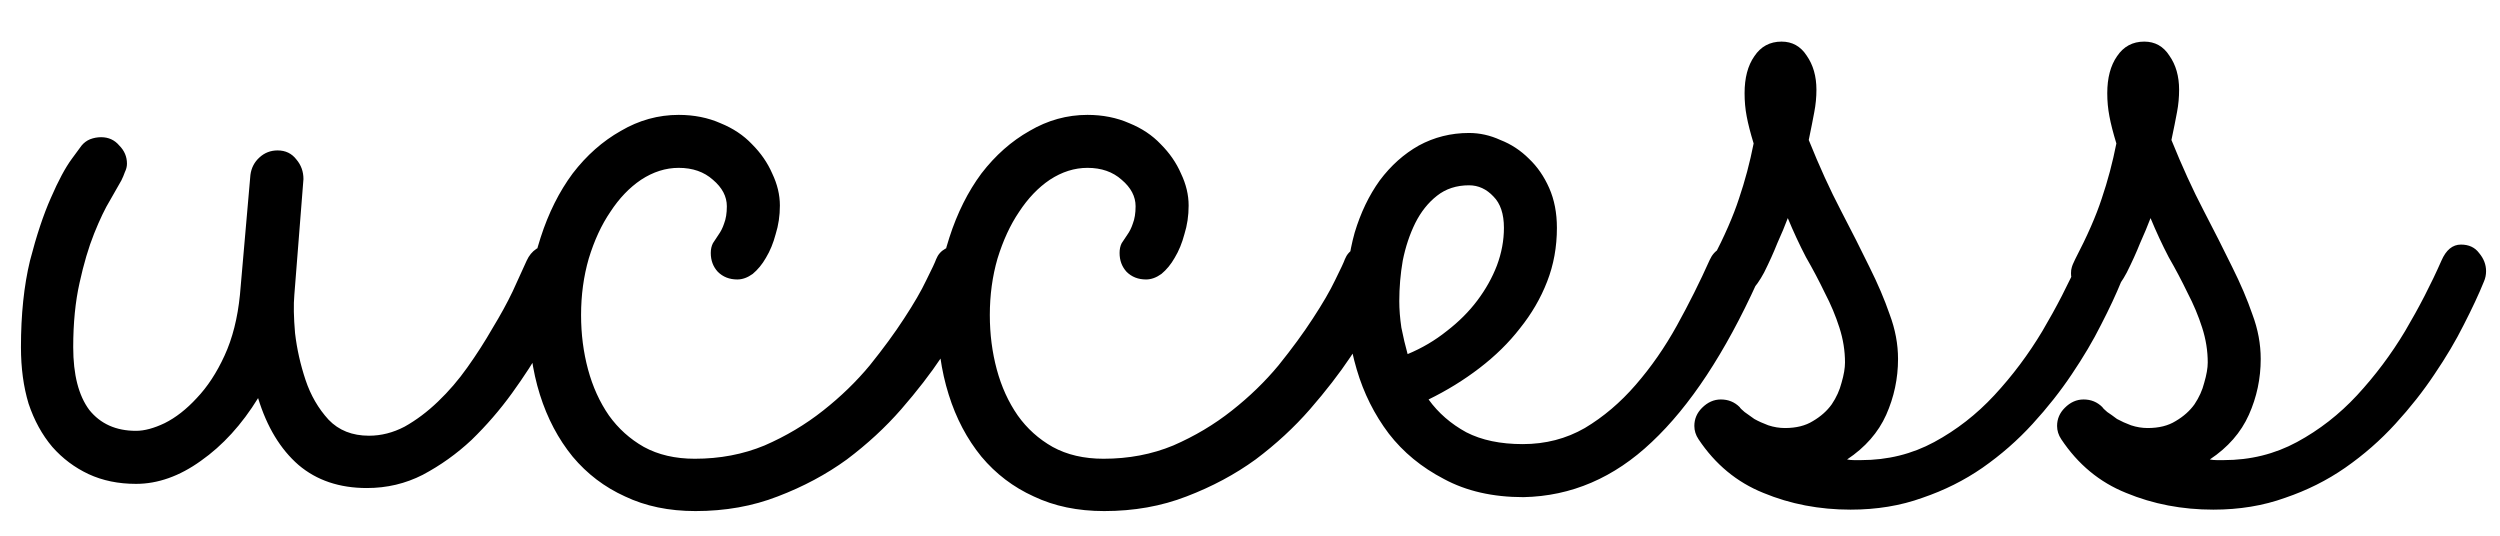 <svg width="42" height="9" viewBox="0 0 42 9" fill="none" xmlns="http://www.w3.org/2000/svg">
<path d="M4.336 6.688C4.062 7.133 3.742 7.484 3.375 7.742C3.016 8 2.652 8.129 2.285 8.129C1.988 8.129 1.723 8.074 1.488 7.965C1.254 7.855 1.051 7.703 0.879 7.508C0.707 7.305 0.574 7.062 0.48 6.781C0.395 6.5 0.352 6.184 0.352 5.832C0.352 5.285 0.402 4.801 0.504 4.379C0.613 3.957 0.73 3.605 0.855 3.324C0.98 3.035 1.098 2.816 1.207 2.668C1.316 2.52 1.371 2.445 1.371 2.445C1.41 2.398 1.457 2.363 1.512 2.34C1.574 2.316 1.637 2.305 1.699 2.305C1.824 2.305 1.926 2.352 2.004 2.445C2.09 2.531 2.133 2.633 2.133 2.75C2.133 2.797 2.121 2.844 2.098 2.891C2.082 2.938 2.062 2.984 2.039 3.031C2 3.102 1.938 3.211 1.852 3.359C1.766 3.5 1.676 3.688 1.582 3.922C1.488 4.156 1.406 4.434 1.336 4.754C1.266 5.066 1.23 5.426 1.23 5.832C1.23 6.293 1.32 6.645 1.5 6.887C1.688 7.121 1.949 7.238 2.285 7.238C2.426 7.238 2.586 7.195 2.766 7.109C2.953 7.016 3.133 6.875 3.305 6.688C3.484 6.5 3.641 6.262 3.773 5.973C3.906 5.684 3.992 5.344 4.031 4.953L4.207 2.938C4.223 2.82 4.273 2.723 4.359 2.645C4.445 2.566 4.547 2.527 4.664 2.527C4.797 2.527 4.902 2.578 4.98 2.68C5.059 2.773 5.098 2.883 5.098 3.008L4.945 4.953C4.93 5.117 4.934 5.332 4.957 5.598C4.988 5.863 5.047 6.125 5.133 6.383C5.219 6.641 5.348 6.863 5.52 7.051C5.691 7.23 5.918 7.32 6.199 7.32C6.402 7.32 6.602 7.27 6.797 7.168C6.992 7.059 7.18 6.918 7.359 6.746C7.539 6.574 7.703 6.383 7.852 6.172C8.008 5.953 8.148 5.734 8.273 5.516C8.406 5.297 8.52 5.09 8.613 4.895C8.707 4.691 8.785 4.52 8.848 4.379C8.887 4.293 8.941 4.227 9.012 4.18C9.082 4.133 9.16 4.109 9.246 4.109C9.387 4.109 9.496 4.156 9.574 4.25C9.652 4.344 9.691 4.445 9.691 4.555C9.691 4.617 9.68 4.676 9.656 4.73C9.625 4.793 9.562 4.926 9.469 5.129C9.383 5.324 9.266 5.551 9.117 5.809C8.977 6.059 8.805 6.324 8.602 6.605C8.398 6.887 8.172 7.148 7.922 7.391C7.672 7.625 7.398 7.82 7.102 7.977C6.812 8.125 6.5 8.199 6.164 8.199C5.703 8.199 5.32 8.07 5.016 7.812C4.711 7.547 4.484 7.172 4.336 6.688ZM16.523 4.754C16.477 4.84 16.395 4.996 16.277 5.223C16.168 5.449 16.016 5.707 15.82 5.996C15.633 6.277 15.406 6.57 15.141 6.875C14.875 7.18 14.57 7.461 14.227 7.719C13.883 7.969 13.496 8.176 13.066 8.34C12.645 8.504 12.184 8.586 11.684 8.586C11.238 8.586 10.844 8.504 10.5 8.34C10.156 8.184 9.863 7.961 9.621 7.672C9.379 7.375 9.195 7.027 9.07 6.629C8.945 6.23 8.883 5.789 8.883 5.305C8.883 4.836 8.949 4.398 9.082 3.992C9.215 3.578 9.395 3.219 9.621 2.914C9.855 2.609 10.125 2.371 10.43 2.199C10.734 2.02 11.059 1.93 11.402 1.93C11.66 1.93 11.895 1.977 12.105 2.07C12.316 2.156 12.492 2.273 12.633 2.422C12.781 2.57 12.895 2.734 12.973 2.914C13.059 3.094 13.102 3.273 13.102 3.453C13.102 3.625 13.078 3.785 13.031 3.934C12.992 4.082 12.938 4.215 12.867 4.332C12.805 4.441 12.73 4.531 12.645 4.602C12.559 4.664 12.473 4.695 12.387 4.695C12.254 4.695 12.145 4.652 12.059 4.566C11.98 4.48 11.941 4.375 11.941 4.25C11.941 4.188 11.953 4.133 11.977 4.086C12.008 4.039 12.039 3.992 12.07 3.945C12.109 3.891 12.141 3.828 12.164 3.758C12.195 3.68 12.211 3.582 12.211 3.465C12.211 3.301 12.133 3.152 11.977 3.02C11.828 2.887 11.637 2.82 11.402 2.82C11.184 2.82 10.973 2.887 10.77 3.02C10.574 3.152 10.402 3.332 10.254 3.559C10.105 3.777 9.984 4.039 9.891 4.344C9.805 4.641 9.762 4.957 9.762 5.293C9.762 5.613 9.801 5.918 9.879 6.207C9.957 6.496 10.074 6.754 10.23 6.98C10.387 7.199 10.582 7.375 10.816 7.508C11.059 7.641 11.344 7.707 11.672 7.707C12.094 7.707 12.484 7.633 12.844 7.484C13.203 7.328 13.531 7.133 13.828 6.898C14.125 6.664 14.387 6.41 14.613 6.137C14.84 5.855 15.031 5.594 15.188 5.352C15.352 5.102 15.477 4.887 15.562 4.707C15.656 4.52 15.711 4.402 15.727 4.355C15.758 4.277 15.809 4.219 15.879 4.18C15.957 4.133 16.039 4.109 16.125 4.109C16.258 4.109 16.363 4.156 16.441 4.25C16.527 4.344 16.57 4.449 16.57 4.566C16.57 4.613 16.555 4.676 16.523 4.754ZM23.391 4.754C23.344 4.84 23.262 4.996 23.145 5.223C23.035 5.449 22.883 5.707 22.688 5.996C22.5 6.277 22.273 6.57 22.008 6.875C21.742 7.18 21.438 7.461 21.094 7.719C20.75 7.969 20.363 8.176 19.934 8.34C19.512 8.504 19.051 8.586 18.551 8.586C18.105 8.586 17.711 8.504 17.367 8.34C17.023 8.184 16.73 7.961 16.488 7.672C16.246 7.375 16.062 7.027 15.938 6.629C15.812 6.23 15.75 5.789 15.75 5.305C15.75 4.836 15.816 4.398 15.949 3.992C16.082 3.578 16.262 3.219 16.488 2.914C16.723 2.609 16.992 2.371 17.297 2.199C17.602 2.02 17.926 1.93 18.27 1.93C18.527 1.93 18.762 1.977 18.973 2.07C19.184 2.156 19.359 2.273 19.5 2.422C19.648 2.57 19.762 2.734 19.84 2.914C19.926 3.094 19.969 3.273 19.969 3.453C19.969 3.625 19.945 3.785 19.898 3.934C19.859 4.082 19.805 4.215 19.734 4.332C19.672 4.441 19.598 4.531 19.512 4.602C19.426 4.664 19.34 4.695 19.254 4.695C19.121 4.695 19.012 4.652 18.926 4.566C18.848 4.48 18.809 4.375 18.809 4.25C18.809 4.188 18.82 4.133 18.844 4.086C18.875 4.039 18.906 3.992 18.938 3.945C18.977 3.891 19.008 3.828 19.031 3.758C19.062 3.68 19.078 3.582 19.078 3.465C19.078 3.301 19 3.152 18.844 3.02C18.695 2.887 18.504 2.82 18.27 2.82C18.051 2.82 17.84 2.887 17.637 3.02C17.441 3.152 17.27 3.332 17.121 3.559C16.973 3.777 16.852 4.039 16.758 4.344C16.672 4.641 16.629 4.957 16.629 5.293C16.629 5.613 16.668 5.918 16.746 6.207C16.824 6.496 16.941 6.754 17.098 6.98C17.254 7.199 17.449 7.375 17.684 7.508C17.926 7.641 18.211 7.707 18.539 7.707C18.961 7.707 19.352 7.633 19.711 7.484C20.07 7.328 20.398 7.133 20.695 6.898C20.992 6.664 21.254 6.41 21.48 6.137C21.707 5.855 21.898 5.594 22.055 5.352C22.219 5.102 22.344 4.887 22.43 4.707C22.523 4.52 22.578 4.402 22.594 4.355C22.625 4.277 22.676 4.219 22.746 4.18C22.824 4.133 22.906 4.109 22.992 4.109C23.125 4.109 23.23 4.156 23.309 4.25C23.395 4.344 23.438 4.449 23.438 4.566C23.438 4.613 23.422 4.676 23.391 4.754ZM24 6.711C24.164 6.938 24.375 7.121 24.633 7.262C24.891 7.395 25.207 7.461 25.582 7.461C25.965 7.461 26.312 7.371 26.625 7.191C26.938 7.004 27.223 6.762 27.48 6.465C27.738 6.168 27.969 5.836 28.172 5.469C28.375 5.102 28.559 4.734 28.723 4.367C28.762 4.281 28.816 4.219 28.887 4.18C28.957 4.133 29.035 4.109 29.121 4.109C29.254 4.109 29.359 4.156 29.438 4.25C29.523 4.344 29.566 4.445 29.566 4.555C29.566 4.594 29.562 4.629 29.555 4.66C29.547 4.684 29.535 4.711 29.52 4.742C28.98 5.93 28.391 6.824 27.75 7.426C27.117 8.027 26.398 8.336 25.594 8.352C25.078 8.352 24.633 8.25 24.258 8.047C23.883 7.852 23.574 7.598 23.332 7.285C23.09 6.965 22.91 6.605 22.793 6.207C22.676 5.809 22.617 5.41 22.617 5.012C22.617 4.613 22.664 4.246 22.758 3.91C22.859 3.574 23 3.281 23.18 3.031C23.367 2.781 23.586 2.586 23.836 2.445C24.094 2.305 24.375 2.234 24.68 2.234C24.859 2.234 25.035 2.273 25.207 2.352C25.387 2.422 25.547 2.527 25.688 2.668C25.828 2.801 25.941 2.965 26.027 3.16C26.113 3.355 26.156 3.578 26.156 3.828C26.156 4.148 26.102 4.449 25.992 4.73C25.883 5.012 25.73 5.273 25.535 5.516C25.348 5.758 25.121 5.98 24.855 6.184C24.59 6.387 24.305 6.562 24 6.711ZM23.648 5.949C23.891 5.848 24.109 5.719 24.305 5.562C24.508 5.406 24.68 5.234 24.82 5.047C24.961 4.859 25.07 4.664 25.148 4.461C25.227 4.25 25.266 4.039 25.266 3.828C25.266 3.594 25.207 3.418 25.09 3.301C24.973 3.176 24.836 3.113 24.68 3.113C24.469 3.113 24.289 3.172 24.141 3.289C23.992 3.406 23.871 3.559 23.777 3.746C23.684 3.934 23.613 4.145 23.566 4.379C23.527 4.605 23.508 4.832 23.508 5.059C23.508 5.199 23.52 5.348 23.543 5.504C23.574 5.66 23.609 5.809 23.648 5.949ZM30.035 3.664C29.988 3.789 29.93 3.93 29.859 4.086C29.797 4.242 29.723 4.406 29.637 4.578C29.566 4.711 29.492 4.816 29.414 4.895C29.344 4.965 29.25 5 29.133 5C29 5 28.895 4.961 28.816 4.883C28.738 4.797 28.699 4.699 28.699 4.59C28.699 4.551 28.703 4.52 28.711 4.496C28.719 4.465 28.738 4.418 28.77 4.355C28.973 3.965 29.121 3.625 29.215 3.336C29.316 3.039 29.398 2.73 29.461 2.41C29.406 2.23 29.367 2.078 29.344 1.953C29.32 1.828 29.309 1.699 29.309 1.566C29.309 1.309 29.363 1.102 29.473 0.945C29.582 0.781 29.734 0.699 29.93 0.699C30.109 0.699 30.25 0.777 30.352 0.934C30.461 1.09 30.516 1.281 30.516 1.508C30.516 1.633 30.504 1.758 30.48 1.883C30.457 2.008 30.426 2.164 30.387 2.352C30.566 2.797 30.746 3.191 30.926 3.535C31.105 3.879 31.266 4.195 31.406 4.484C31.547 4.766 31.66 5.031 31.746 5.281C31.84 5.531 31.887 5.781 31.887 6.031C31.887 6.359 31.82 6.672 31.688 6.969C31.555 7.266 31.336 7.516 31.031 7.719C31.07 7.727 31.109 7.73 31.148 7.73C31.188 7.73 31.227 7.73 31.266 7.73C31.711 7.73 32.121 7.629 32.496 7.426C32.871 7.223 33.207 6.961 33.504 6.641C33.809 6.312 34.078 5.953 34.312 5.562C34.547 5.164 34.75 4.77 34.922 4.379C35 4.199 35.109 4.109 35.25 4.109C35.383 4.109 35.484 4.156 35.555 4.25C35.633 4.344 35.672 4.445 35.672 4.555C35.672 4.617 35.66 4.676 35.637 4.73C35.551 4.941 35.438 5.184 35.297 5.457C35.164 5.723 35 6 34.805 6.289C34.617 6.57 34.398 6.848 34.148 7.121C33.898 7.395 33.617 7.641 33.305 7.859C33 8.07 32.664 8.238 32.297 8.363C31.93 8.496 31.527 8.562 31.09 8.562C30.566 8.562 30.078 8.469 29.625 8.281C29.18 8.102 28.816 7.801 28.535 7.379C28.488 7.309 28.465 7.234 28.465 7.156C28.465 7.039 28.508 6.938 28.594 6.852C28.688 6.758 28.793 6.711 28.91 6.711C29.035 6.711 29.141 6.754 29.227 6.84C29.234 6.855 29.262 6.883 29.309 6.922C29.355 6.953 29.41 6.992 29.473 7.039C29.543 7.078 29.621 7.113 29.707 7.145C29.801 7.176 29.895 7.191 29.988 7.191C30.176 7.191 30.332 7.152 30.457 7.074C30.59 6.996 30.695 6.902 30.773 6.793C30.852 6.676 30.906 6.555 30.938 6.43C30.977 6.297 30.996 6.184 30.996 6.09C30.996 5.895 30.965 5.699 30.902 5.504C30.84 5.309 30.758 5.113 30.656 4.918C30.562 4.723 30.457 4.523 30.34 4.32C30.23 4.109 30.129 3.891 30.035 3.664ZM36.129 3.664C36.082 3.789 36.023 3.93 35.953 4.086C35.891 4.242 35.816 4.406 35.73 4.578C35.66 4.711 35.586 4.816 35.508 4.895C35.438 4.965 35.344 5 35.227 5C35.094 5 34.988 4.961 34.91 4.883C34.832 4.797 34.793 4.699 34.793 4.59C34.793 4.551 34.797 4.52 34.805 4.496C34.812 4.465 34.832 4.418 34.863 4.355C35.066 3.965 35.215 3.625 35.309 3.336C35.41 3.039 35.492 2.73 35.555 2.41C35.5 2.23 35.461 2.078 35.438 1.953C35.414 1.828 35.402 1.699 35.402 1.566C35.402 1.309 35.457 1.102 35.566 0.945C35.676 0.781 35.828 0.699 36.023 0.699C36.203 0.699 36.344 0.777 36.445 0.934C36.555 1.09 36.609 1.281 36.609 1.508C36.609 1.633 36.598 1.758 36.574 1.883C36.551 2.008 36.52 2.164 36.48 2.352C36.66 2.797 36.84 3.191 37.02 3.535C37.199 3.879 37.359 4.195 37.5 4.484C37.641 4.766 37.754 5.031 37.84 5.281C37.934 5.531 37.98 5.781 37.98 6.031C37.98 6.359 37.914 6.672 37.781 6.969C37.648 7.266 37.43 7.516 37.125 7.719C37.164 7.727 37.203 7.73 37.242 7.73C37.281 7.73 37.32 7.73 37.359 7.73C37.805 7.73 38.215 7.629 38.59 7.426C38.965 7.223 39.301 6.961 39.598 6.641C39.902 6.312 40.172 5.953 40.406 5.562C40.641 5.164 40.844 4.77 41.016 4.379C41.094 4.199 41.203 4.109 41.344 4.109C41.477 4.109 41.578 4.156 41.648 4.25C41.727 4.344 41.766 4.445 41.766 4.555C41.766 4.617 41.754 4.676 41.73 4.73C41.645 4.941 41.531 5.184 41.391 5.457C41.258 5.723 41.094 6 40.898 6.289C40.711 6.57 40.492 6.848 40.242 7.121C39.992 7.395 39.711 7.641 39.398 7.859C39.094 8.07 38.758 8.238 38.391 8.363C38.023 8.496 37.621 8.562 37.184 8.562C36.66 8.562 36.172 8.469 35.719 8.281C35.273 8.102 34.91 7.801 34.629 7.379C34.582 7.309 34.559 7.234 34.559 7.156C34.559 7.039 34.602 6.938 34.688 6.852C34.781 6.758 34.887 6.711 35.004 6.711C35.129 6.711 35.234 6.754 35.32 6.84C35.328 6.855 35.355 6.883 35.402 6.922C35.449 6.953 35.504 6.992 35.566 7.039C35.637 7.078 35.715 7.113 35.801 7.145C35.895 7.176 35.988 7.191 36.082 7.191C36.27 7.191 36.426 7.152 36.551 7.074C36.684 6.996 36.789 6.902 36.867 6.793C36.945 6.676 37 6.555 37.031 6.43C37.07 6.297 37.09 6.184 37.09 6.09C37.09 5.895 37.059 5.699 36.996 5.504C36.934 5.309 36.852 5.113 36.75 4.918C36.656 4.723 36.551 4.523 36.434 4.32C36.324 4.109 36.223 3.891 36.129 3.664Z" fill="black"/>
</svg>
